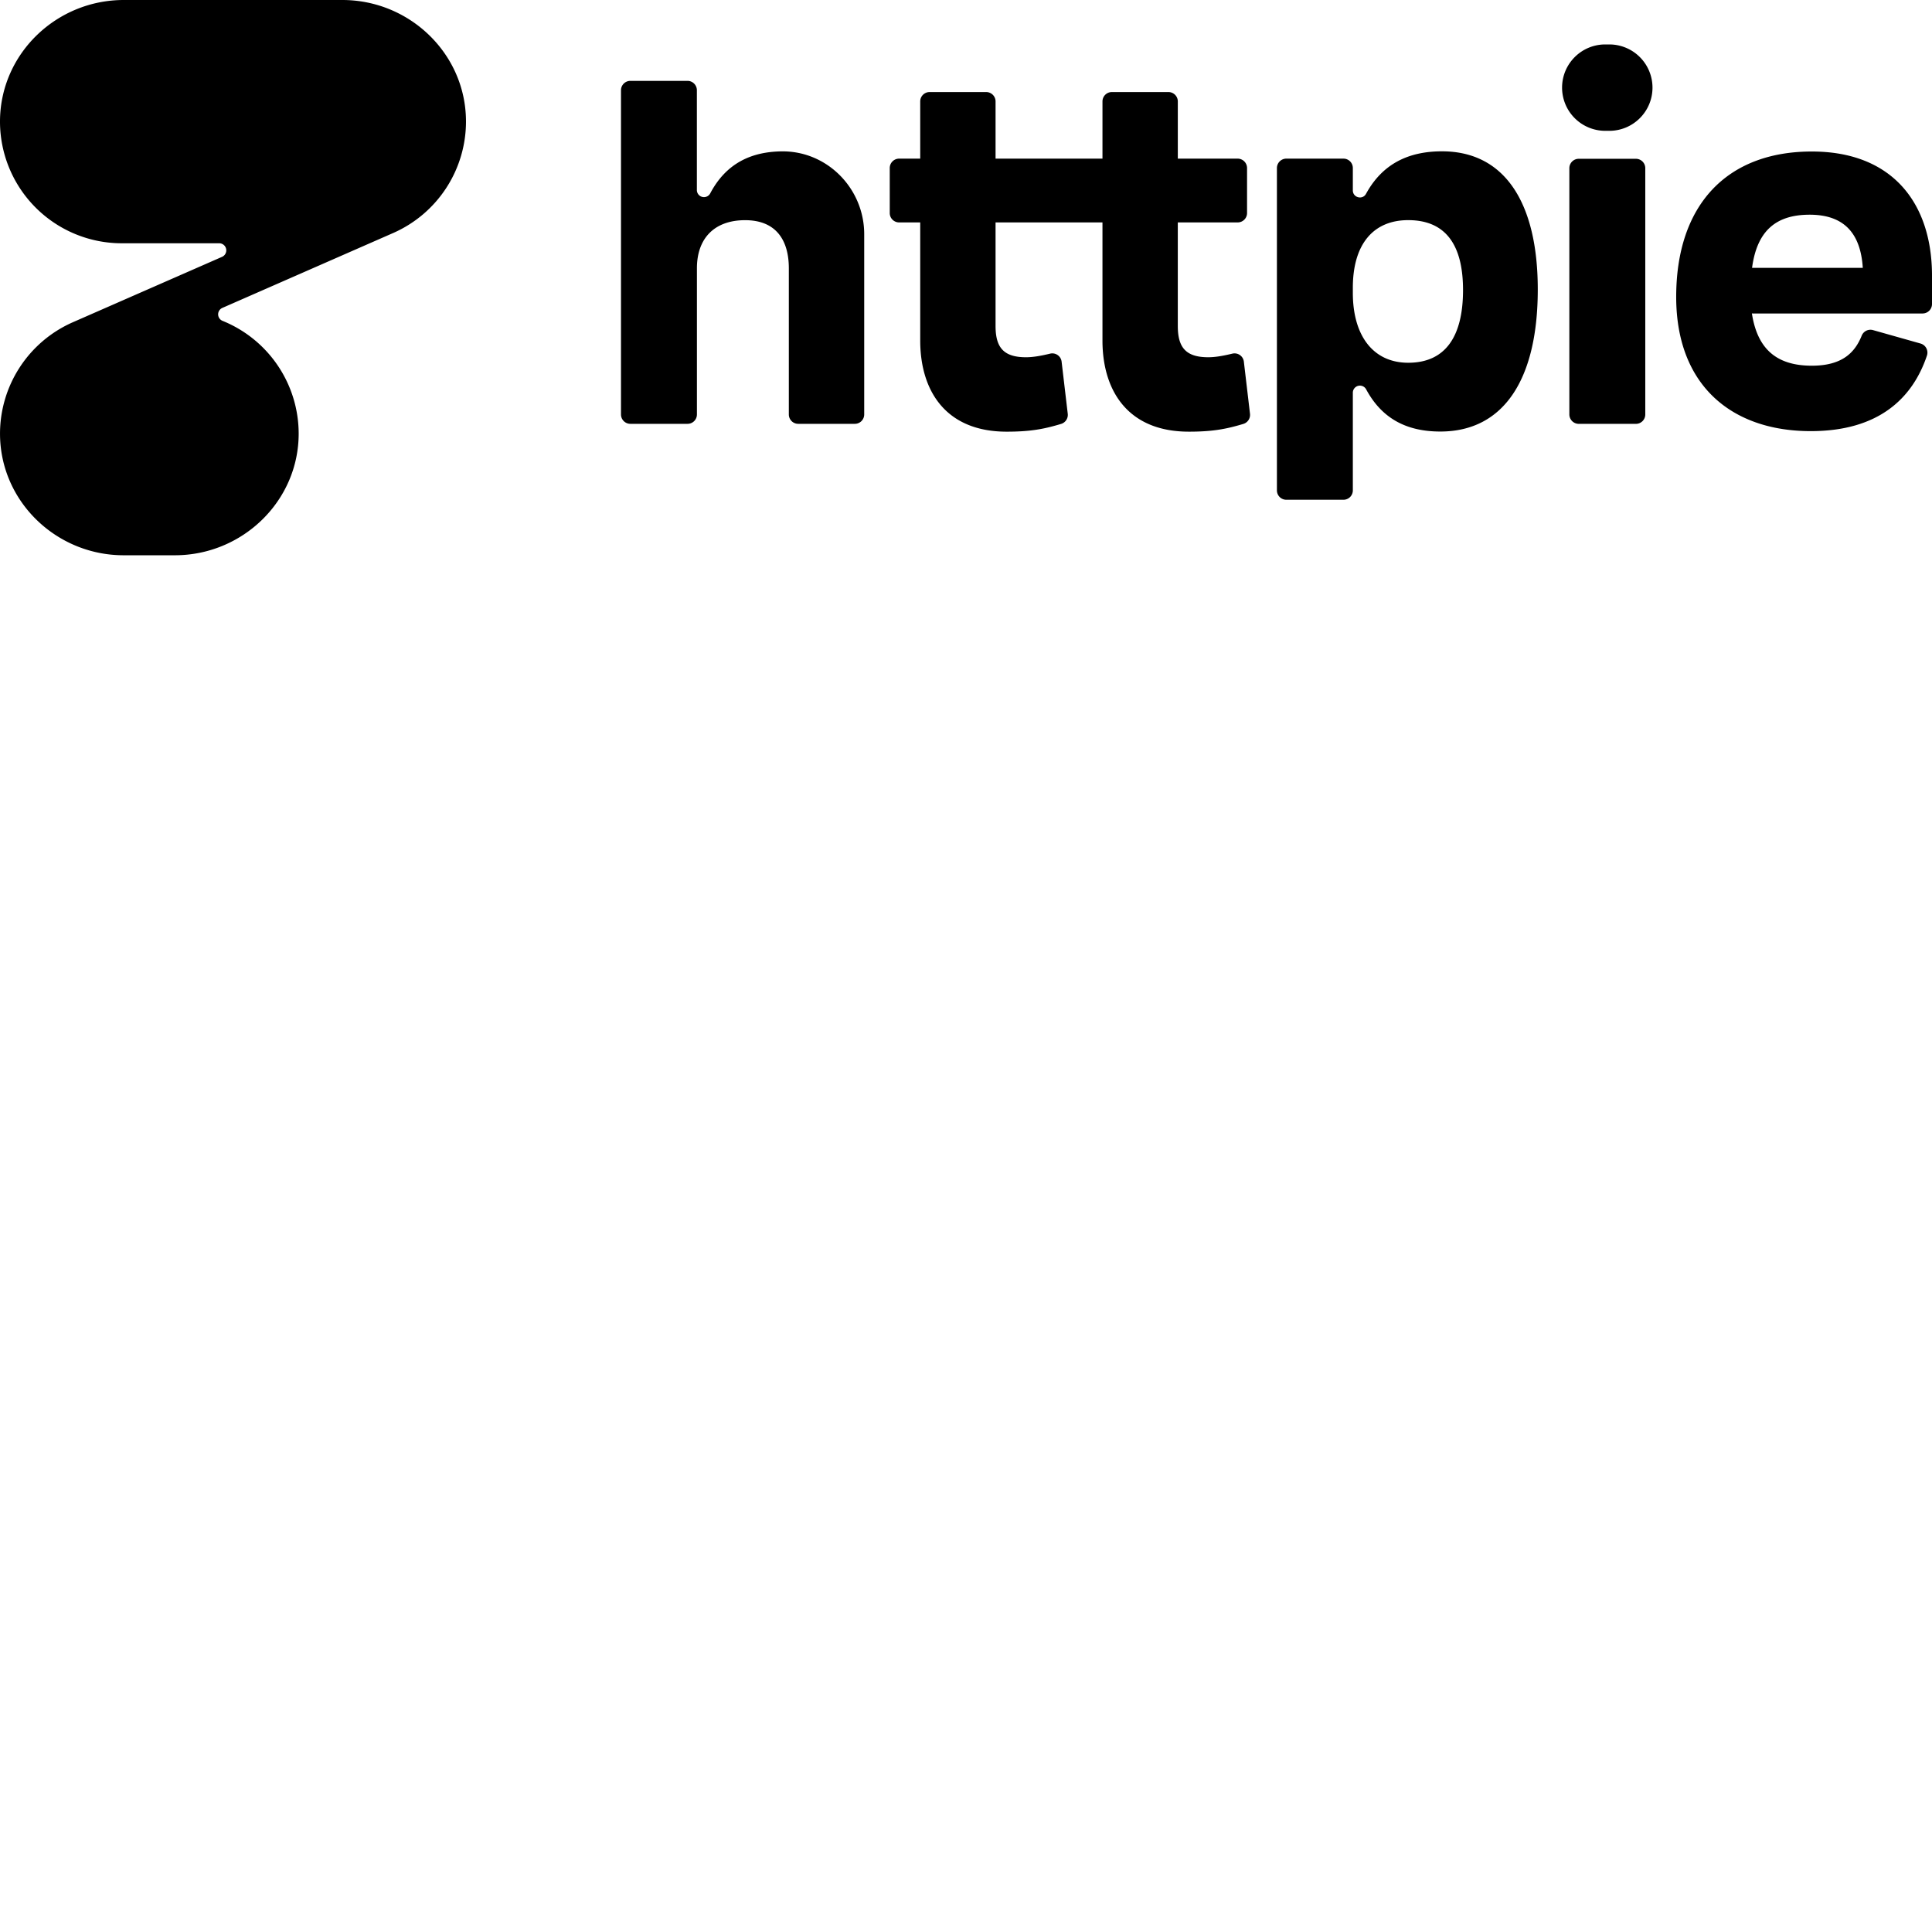 <svg xmlns="http://www.w3.org/2000/svg" version="1.1" viewBox="0 0 512 512" fill="currentColor"><path d="M382.14 40.1c16.729 0 25.386 13.776 25.386 36.606c0 23.726-8.96 37.655-25.824 37.655c-8.92 0-15.5-3.419-19.683-11.227a1.879 1.879 0 0 0-3.504.89v25.932a2.483 2.483 0 0 1-2.486 2.486h-15.128a2.487 2.487 0 0 1-2.505-2.486V44.524a2.505 2.505 0 0 1 2.505-2.486h15.128a2.486 2.486 0 0 1 2.486 2.486v5.933c0 1.92 2.57 2.599 3.491.914c4.302-7.877 11.155-11.27 20.135-11.27M261.35 24.396a2.486 2.486 0 0 1 2.484 2.408l.001.078v15.156h28.332V26.882a2.483 2.483 0 0 1 2.387-2.484l.099-.002h14.997a2.486 2.486 0 0 1 2.481 2.408l.001.078v15.156h15.864a2.505 2.505 0 0 1 2.485 2.412l.001.077v11.929a2.486 2.486 0 0 1-2.408 2.485H312.13v27.43c0 5.636 2.054 8.303 8.075 8.303c1.813 0 3.78-.36 5.6-.774l.517-.12l.254-.06a2.486 2.486 0 0 1 3.046 2.03l.013.092l1.628 13.82a2.505 2.505 0 0 1-1.769 2.68l-.364.108l-.362.105l-.359.103l-.357.1l-.355.098l-.354.095l-.354.093l-.354.09l-.355.087l-.356.084l-.358.082l-.18.04l-.36.077l-.183.037l-.366.073l-.37.07l-.374.067l-.38.064l-.384.06l-.391.058l-.398.055l-.404.051l-.205.024l-.416.047l-.212.022l-.429.041l-.218.02l-.443.036a49.75 49.75 0 0 1-.684.048l-.47.027a51.19 51.19 0 0 1-.725.035l-.499.019l-.254.008l-.519.013l-.264.005l-.539.008l-.553.004h-.282c-15.984 0-22.763-10.608-22.897-23.768l-.002-.4V58.943h-28.332v27.43c0 5.635 2.054 8.302 8.075 8.302c1.814 0 3.78-.36 5.601-.774l.516-.12l.254-.06a2.486 2.486 0 0 1 3.047 2.03l.012.092l1.628 13.82a2.505 2.505 0 0 1-1.769 2.68l-.364.108l-.362.105l-.359.103l-.356.1l-.356.098l-.354.095l-.354.093l-.354.09l-.355.087l-.356.084l-.358.082l-.18.04l-.36.077l-.182.037l-.366.073l-.37.07l-.375.067l-.379.064l-.385.06l-.39.058l-.398.055l-.404.051a41.11 41.11 0 0 1-.205.024l-.416.047l-.212.022l-.429.041a45.43 45.43 0 0 1-.218.02l-.443.036a62.86 62.86 0 0 1-.683.048l-.47.027a51.19 51.19 0 0 1-.725.035l-.499.019l-.254.008l-.518.013l-.264.005l-.539.008l-.553.004h-.282c-15.987 0-22.766-10.608-22.9-23.768l-.002-.4V58.943h-5.589a2.483 2.483 0 0 1-2.484-2.387l-.002-.1V44.528a2.49 2.49 0 0 1 2.388-2.487l.098-.002h5.589V26.882a2.483 2.483 0 0 1 2.387-2.484l.099-.002zm218.807 15.757c21.21 0 31.635 13.511 31.84 32.33l.004.573v7.533a2.505 2.505 0 0 1-2.407 2.484l-.079.002h-44.99a2.245 2.245 0 0 1-.254-.025c1.465 9.602 6.706 13.866 15.886 13.866c8.024 0 11.406-3.46 13.212-7.959a2.505 2.505 0 0 1 2.909-1.5l.078.02l12.624 3.566a2.505 2.505 0 0 1 1.672 3.218c-3.883 11.487-12.994 19.994-30.786 19.994c-20.987 0-35.658-12.151-35.658-35.567c0-24.305 13.353-38.535 35.949-38.535m-46.628 1.929a2.486 2.486 0 0 1 2.486 2.486v65.276a2.486 2.486 0 0 1-2.486 2.485h-15.144a2.505 2.505 0 0 1-2.49-2.485V44.568a2.486 2.486 0 0 1 2.505-2.486zM182.194 21.43a2.486 2.486 0 0 1 2.486 2.486v26.506a1.879 1.879 0 0 0 3.513.867c4.21-8.003 10.857-11.061 18.916-11.174c12.104-.172 21.916 9.846 21.916 21.954v47.764a2.486 2.486 0 0 1-2.485 2.486h-15.004a2.486 2.486 0 0 1-2.486-2.486V71.102c0-7.267-3.23-12.752-11.584-12.752c-8.074 0-12.774 4.743-12.774 12.752v38.732a2.483 2.483 0 0 1-2.498 2.486h-15.138a2.486 2.486 0 0 1-2.486-2.486V23.917a2.483 2.483 0 0 1 2.486-2.486zM373.19 58.34c-9.246 0-14.675 6.371-14.675 17.933v1.334c0 11.412 5.43 18.525 14.675 18.525c9.978 0 14.527-7.113 14.527-19.267c0-11.706-4.402-18.525-14.527-18.525m106.38-1.44c-8.716 0-13.835 4.068-15.216 13.792l-.04.296h29.345c-.588-9.345-5.137-14.089-14.089-14.089m-53.09-45.123a11.447 11.447 0 0 1 11.447 11.365v.166c-.047 6.289-5.158 11.362-11.447 11.362h-1.067a11.447 11.447 0 0 1-11.447-11.364v-.167c.047-6.288 5.158-11.362 11.447-11.362zM123.49 31.972C123.363 14.186 108.525 0 90.739 0H32.782C15.13 0 .346 13.964.005 31.622A32.27 32.27 0 0 0 32.253 64.47h25.893a1.879 1.879 0 0 1 .748 3.575L19.2 85.445A32.276 32.276 0 0 0 .005 115.163c.135 17.79 14.963 31.988 32.755 31.988h13.582c17.918 0 32.837-14.37 32.809-32.289a32.28 32.28 0 0 0-20.191-29.84a1.86 1.86 0 0 1-.032-3.425l45.398-19.906a32.275 32.275 0 0 0 19.165-29.719"/></svg>
